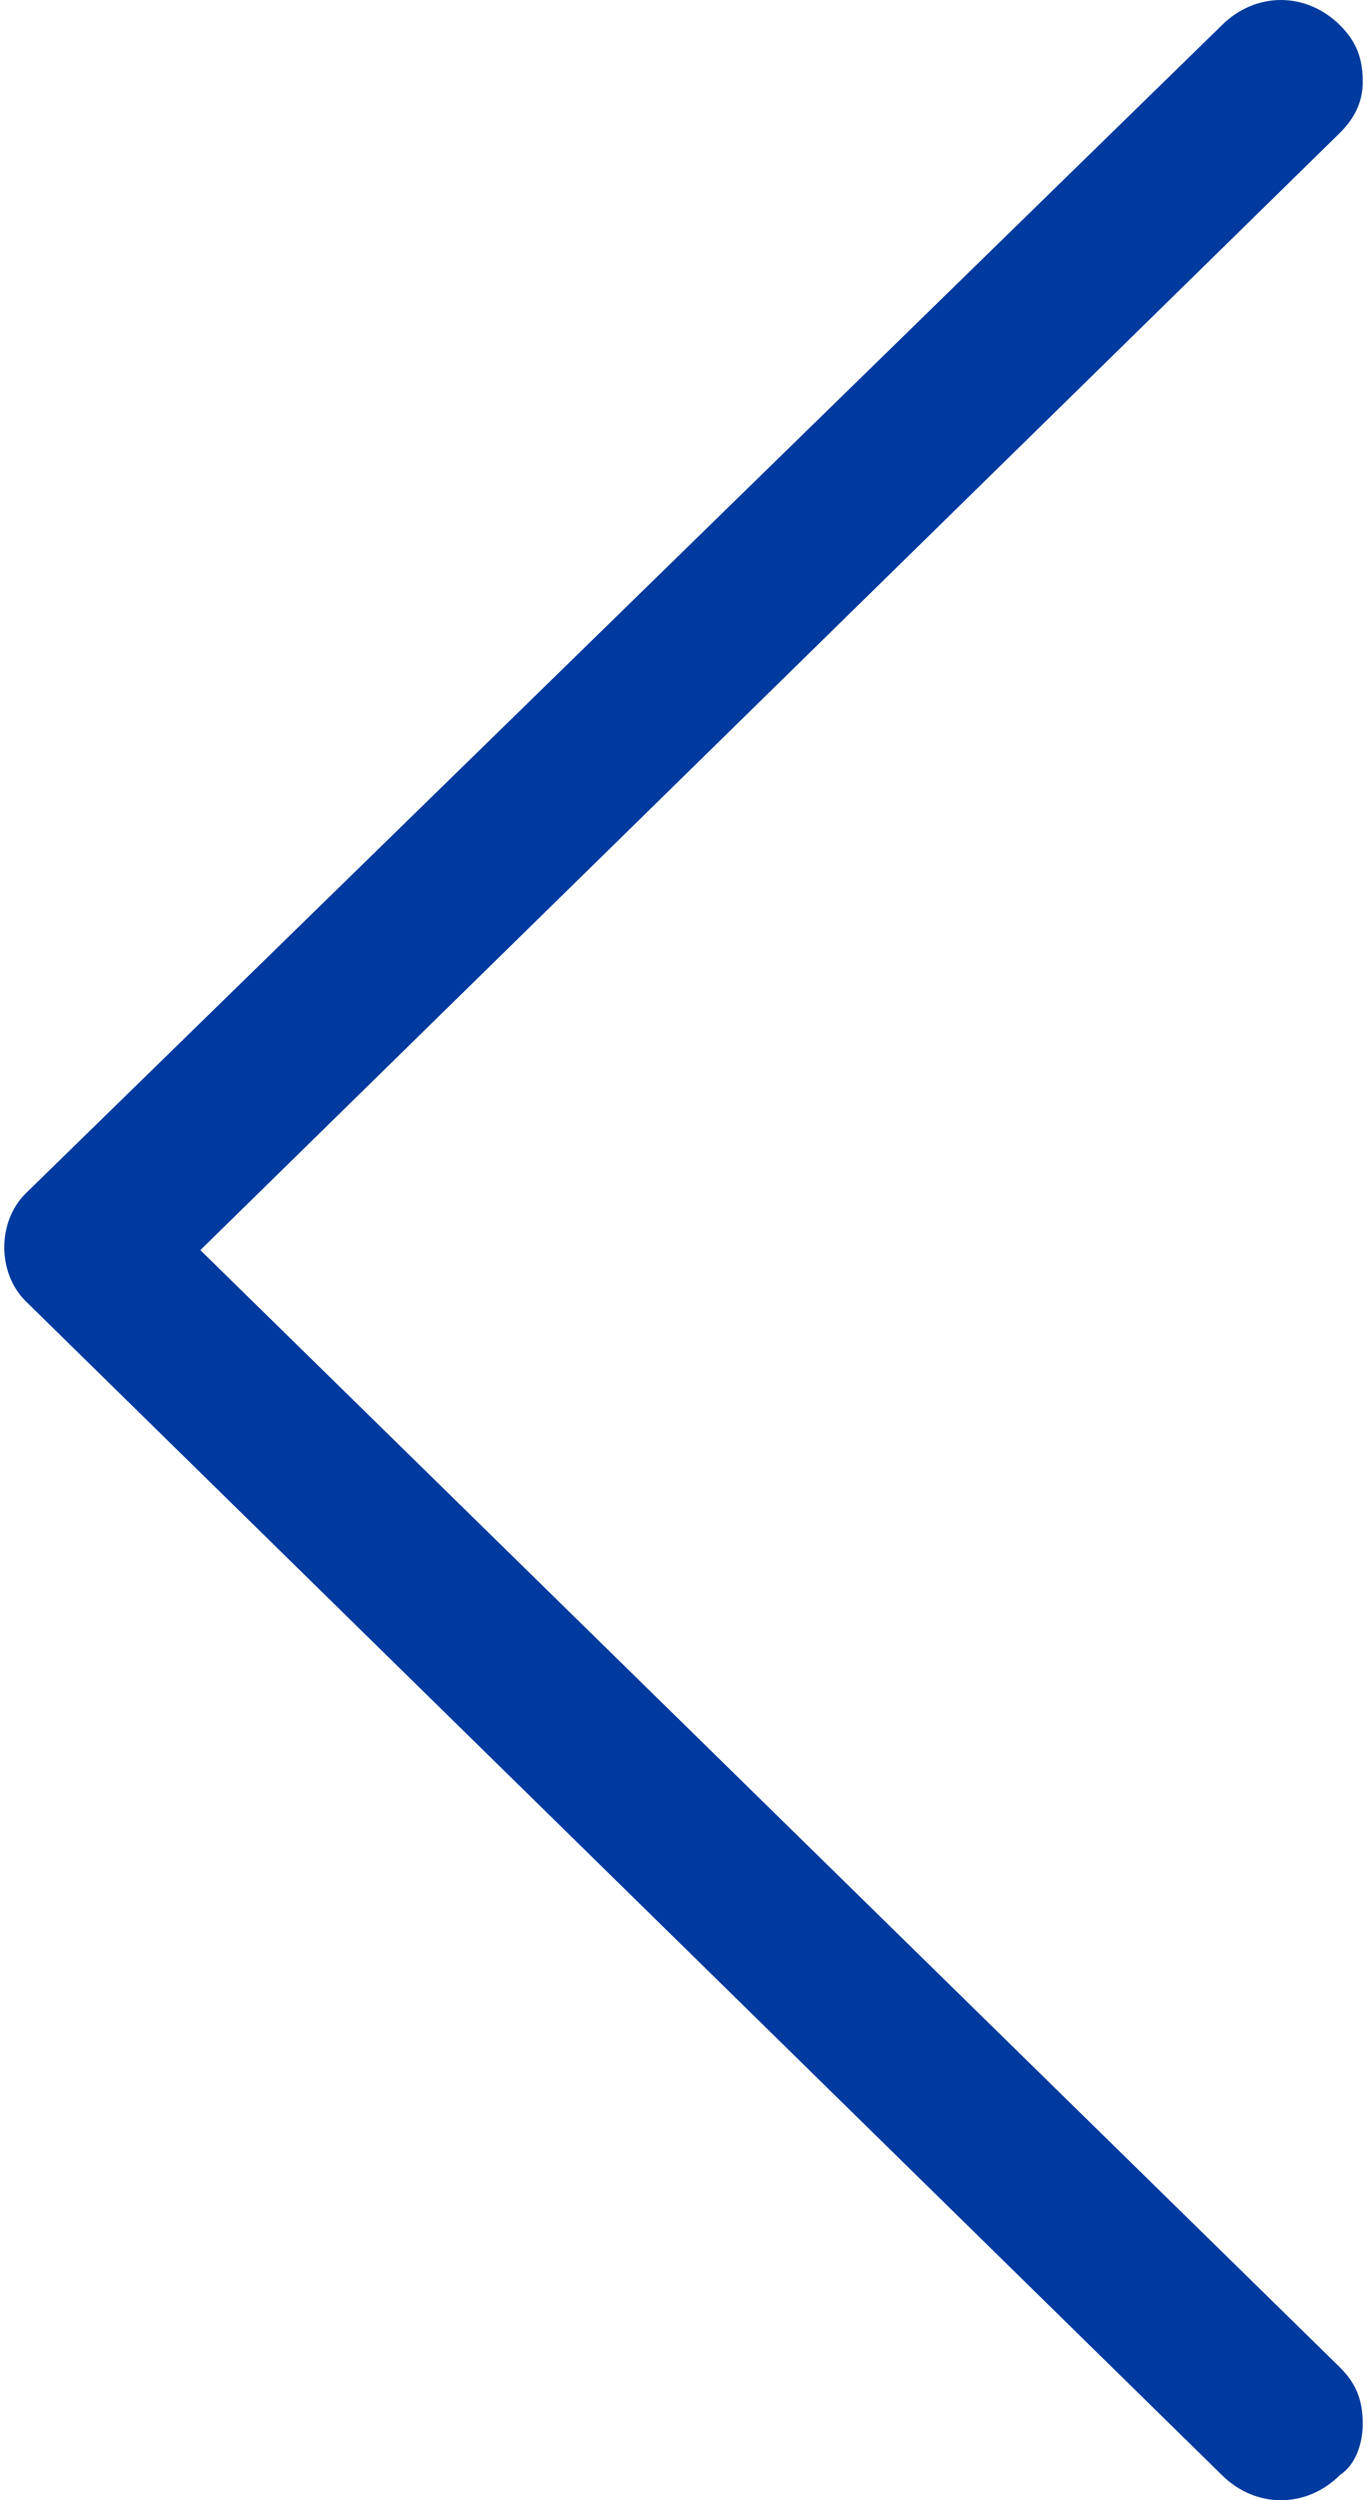 <!-- Generated by IcoMoon.io -->
<svg version="1.1" xmlns="http://www.w3.org/2000/svg" width="280" height="512" viewBox="0 0 280 512">
<title></title>
<style type="text/css">
	path{fill:#003A9F;}
</style>
<g id="icomoon-ignore">
</g>
<path d="M250.23 506.799c6.934 6.934 17.336 6.934 24.271 0 3.467-2.312 4.623-6.934 4.623-10.401 0-4.623-1.156-8.090-4.623-11.558l-233.463-228.84 233.463-228.84c3.467-3.468 4.623-6.934 4.623-10.401 0-4.623-1.156-8.090-4.623-11.557-6.934-6.934-17.336-6.934-24.271 0l-245.020 239.242c-5.779 5.779-5.779 16.18 0 21.96l245.020 240.397z"></path>
</svg>
